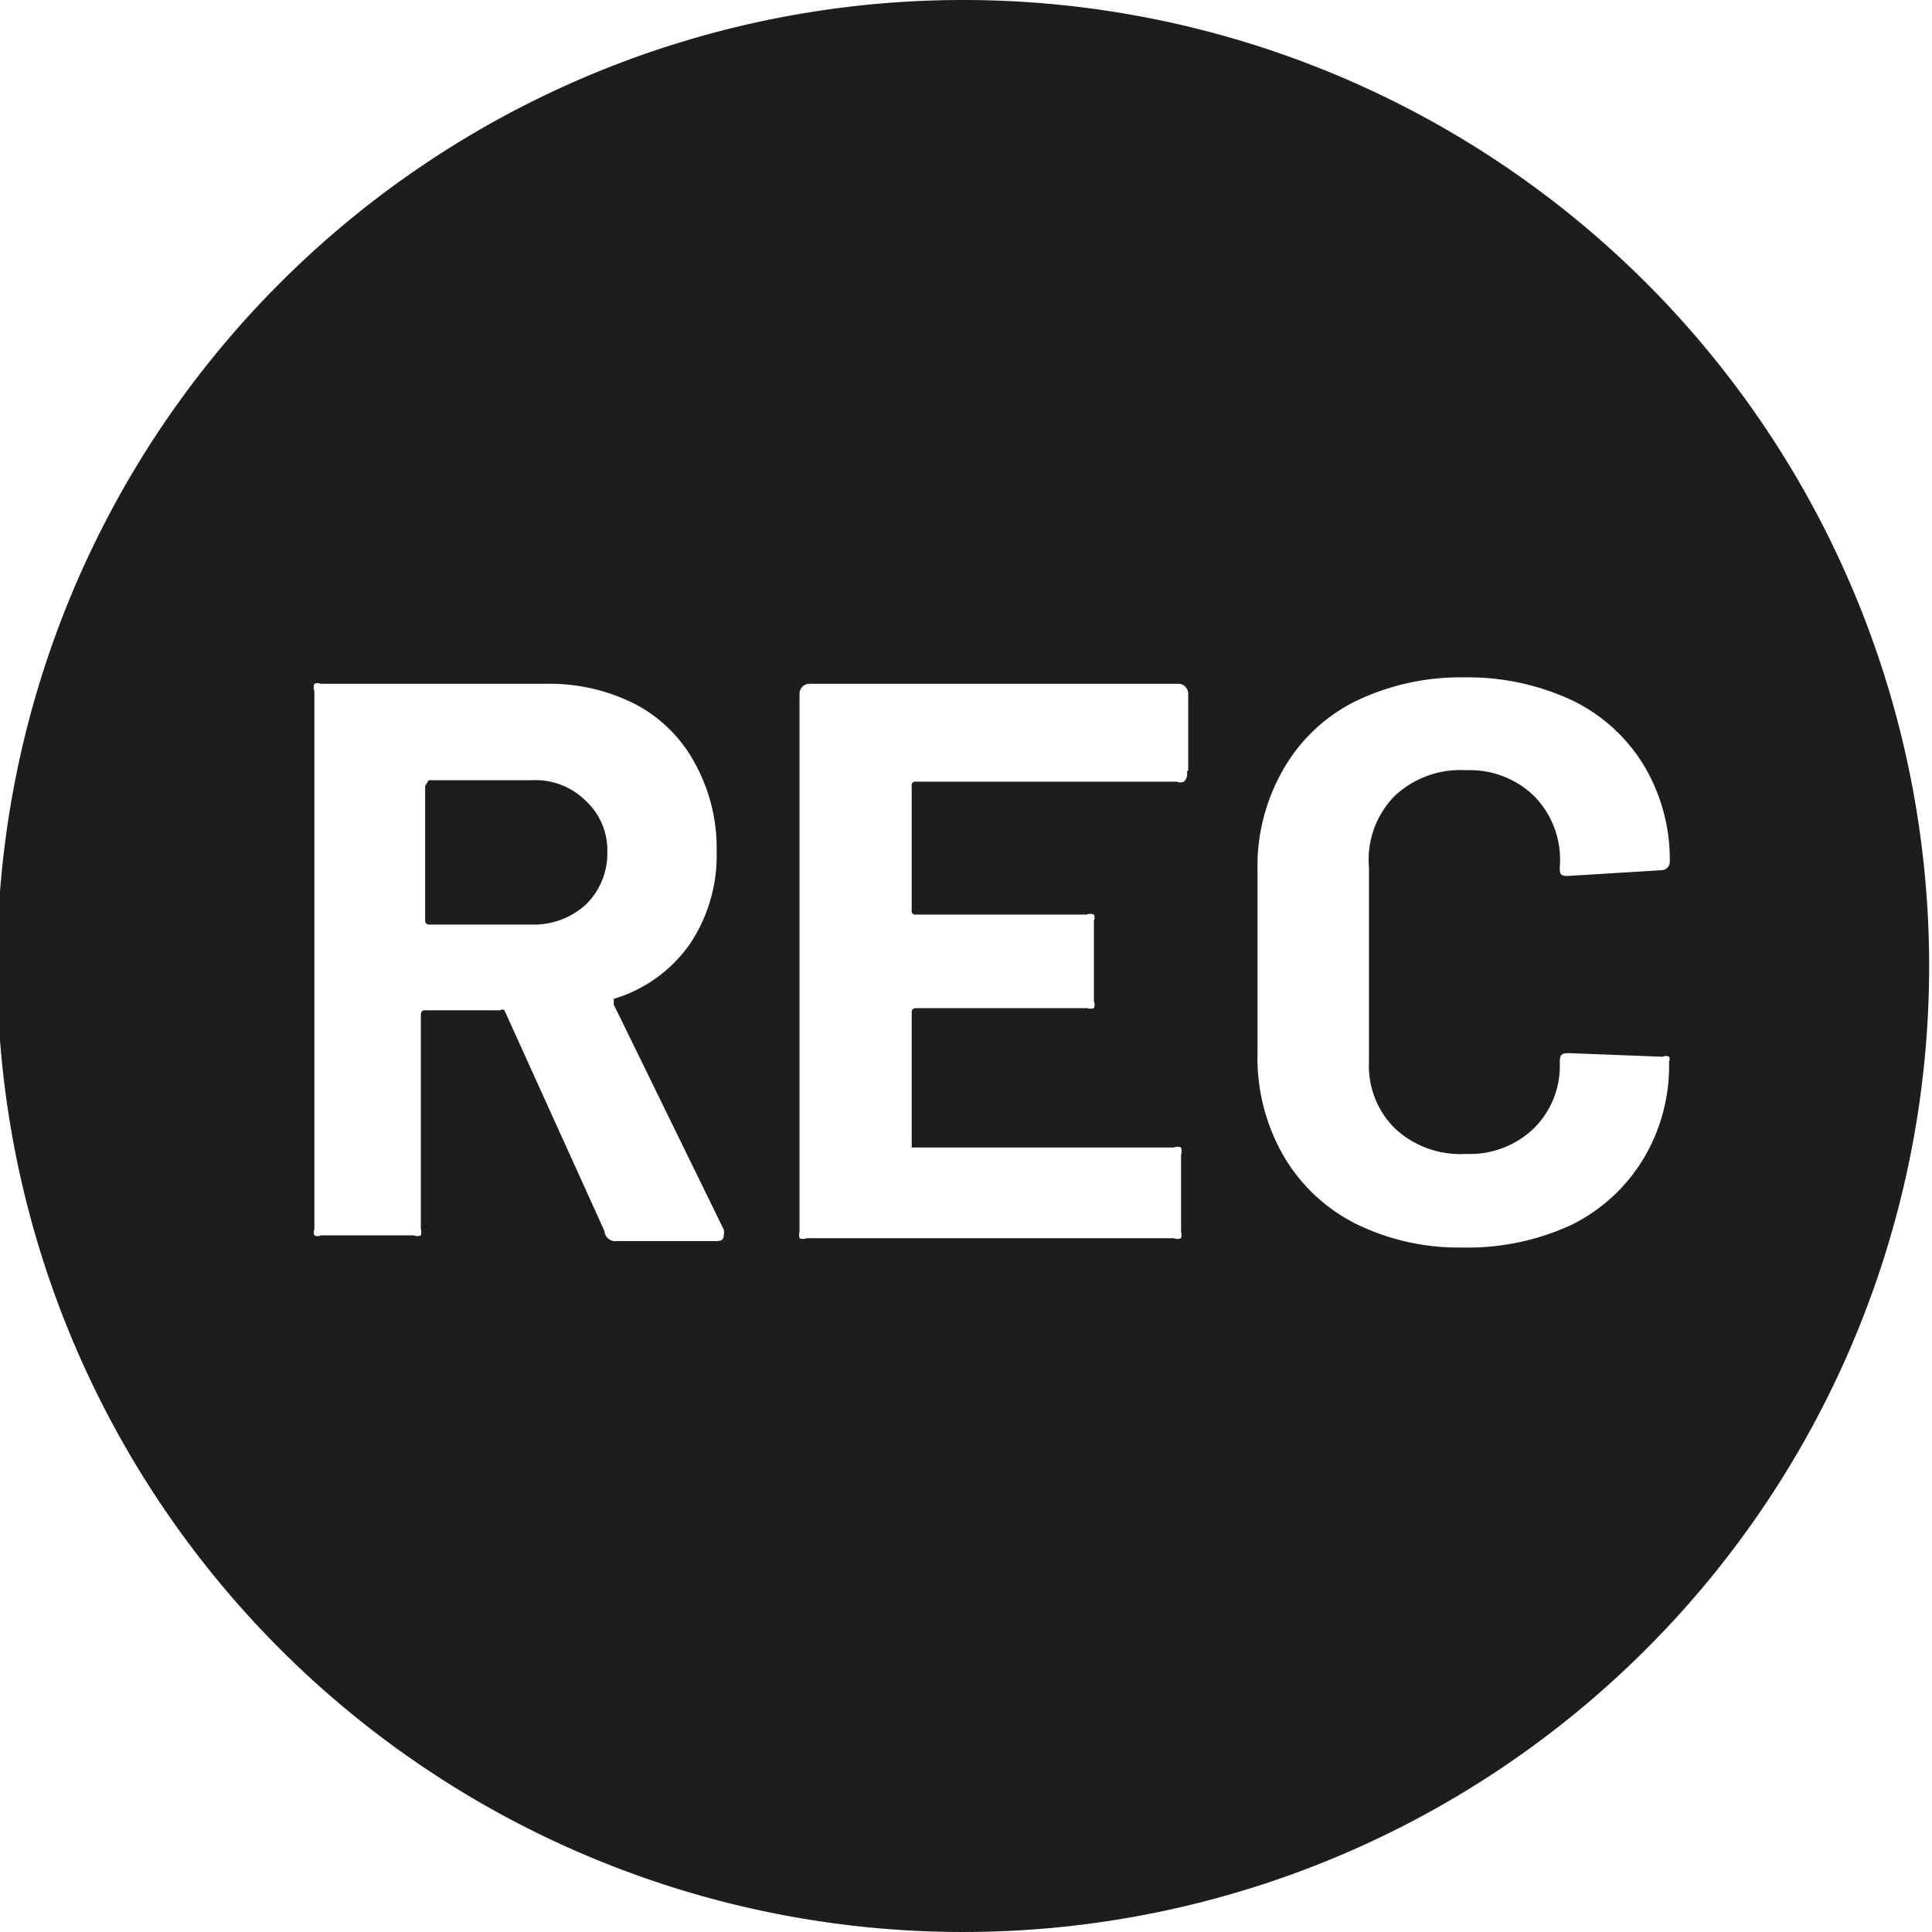 <svg xmlns="http://www.w3.org/2000/svg" viewBox="0 0 27.04 27.04"><defs><style>.cls-1{fill:#1d1d1b;}</style></defs><g id="Capa_2" data-name="Capa 2"><g id="Capa_1-2" data-name="Capa 1"><path class="cls-1" d="M27,13.52A13.52,13.52,0,1,1,13.52,0,13.52,13.52,0,0,1,27,13.52ZM8.63,17.37H10c.08,0,.13,0,.13-.09a.17.17,0,0,0,0-.07L8.59,14.06s0-.06,0-.08a2,2,0,0,0,1.06-.76,2.22,2.22,0,0,0,.38-1.3,2.46,2.46,0,0,0-.3-1.23,2,2,0,0,0-.83-.83,2.65,2.65,0,0,0-1.25-.29H4.49a.13.13,0,0,0-.09,0,.13.13,0,0,0,0,.1v7.53a.12.12,0,0,0,0,.09.1.1,0,0,0,.09,0h1.3a.13.13,0,0,0,.1,0,.18.18,0,0,0,0-.09v-3s0-.06.05-.06H7a.05.05,0,0,1,.06,0l1.4,3.09A.15.15,0,0,0,8.63,17.37ZM6,10.92H7.44a1,1,0,0,1,.76.29.94.94,0,0,1,.3.72,1,1,0,0,1-.3.73,1.08,1.08,0,0,1-.76.28H6s-.05,0-.05-.06V11S6,10.92,6,10.92Zm10.63-.13V9.71a.14.14,0,0,0-.14-.14H11.33a.14.14,0,0,0-.14.14v7.53a.18.18,0,0,0,0,.09.13.13,0,0,0,.1,0h5.14a.13.13,0,0,0,.1,0,.18.18,0,0,0,0-.09V16.16a.18.18,0,0,0,0-.1.13.13,0,0,0-.1,0H12.82s-.06,0-.06,0V14.16s0-.05.06-.05h2.39a.18.18,0,0,0,.1,0,.13.13,0,0,0,0-.1V12.89a.11.11,0,0,0,0-.09.13.13,0,0,0-.1,0H12.82a.05.05,0,0,1-.06-.06V11a.05.05,0,0,1,.06-.06h3.65a.13.13,0,0,0,.1,0A.15.15,0,0,0,16.61,10.79Zm3.83,6.67A3.46,3.46,0,0,0,22,17.14a2.43,2.43,0,0,0,1-.92,2.53,2.53,0,0,0,.36-1.36.08.08,0,0,0,0-.07.1.1,0,0,0-.09,0l-1.3-.05c-.09,0-.14,0-.14.12a1.23,1.23,0,0,1-.36.93,1.29,1.29,0,0,1-.95.36,1.34,1.34,0,0,1-1-.36,1.23,1.23,0,0,1-.36-.93V12.14a1.27,1.27,0,0,1,.36-1,1.34,1.34,0,0,1,1-.36,1.29,1.29,0,0,1,.95.36,1.27,1.27,0,0,1,.36,1c0,.08,0,.12.11.12h0l1.3-.08c.09,0,.13-.06.13-.12A2.56,2.56,0,0,0,23,10.7a2.39,2.39,0,0,0-1-.9,3.46,3.46,0,0,0-1.51-.32,3.38,3.38,0,0,0-1.53.34,2.38,2.38,0,0,0-1,.95,2.71,2.71,0,0,0-.36,1.41v2.57a2.75,2.75,0,0,0,.36,1.42,2.44,2.44,0,0,0,1,.95A3.25,3.25,0,0,0,20.44,17.46Z"/></g></g></svg>